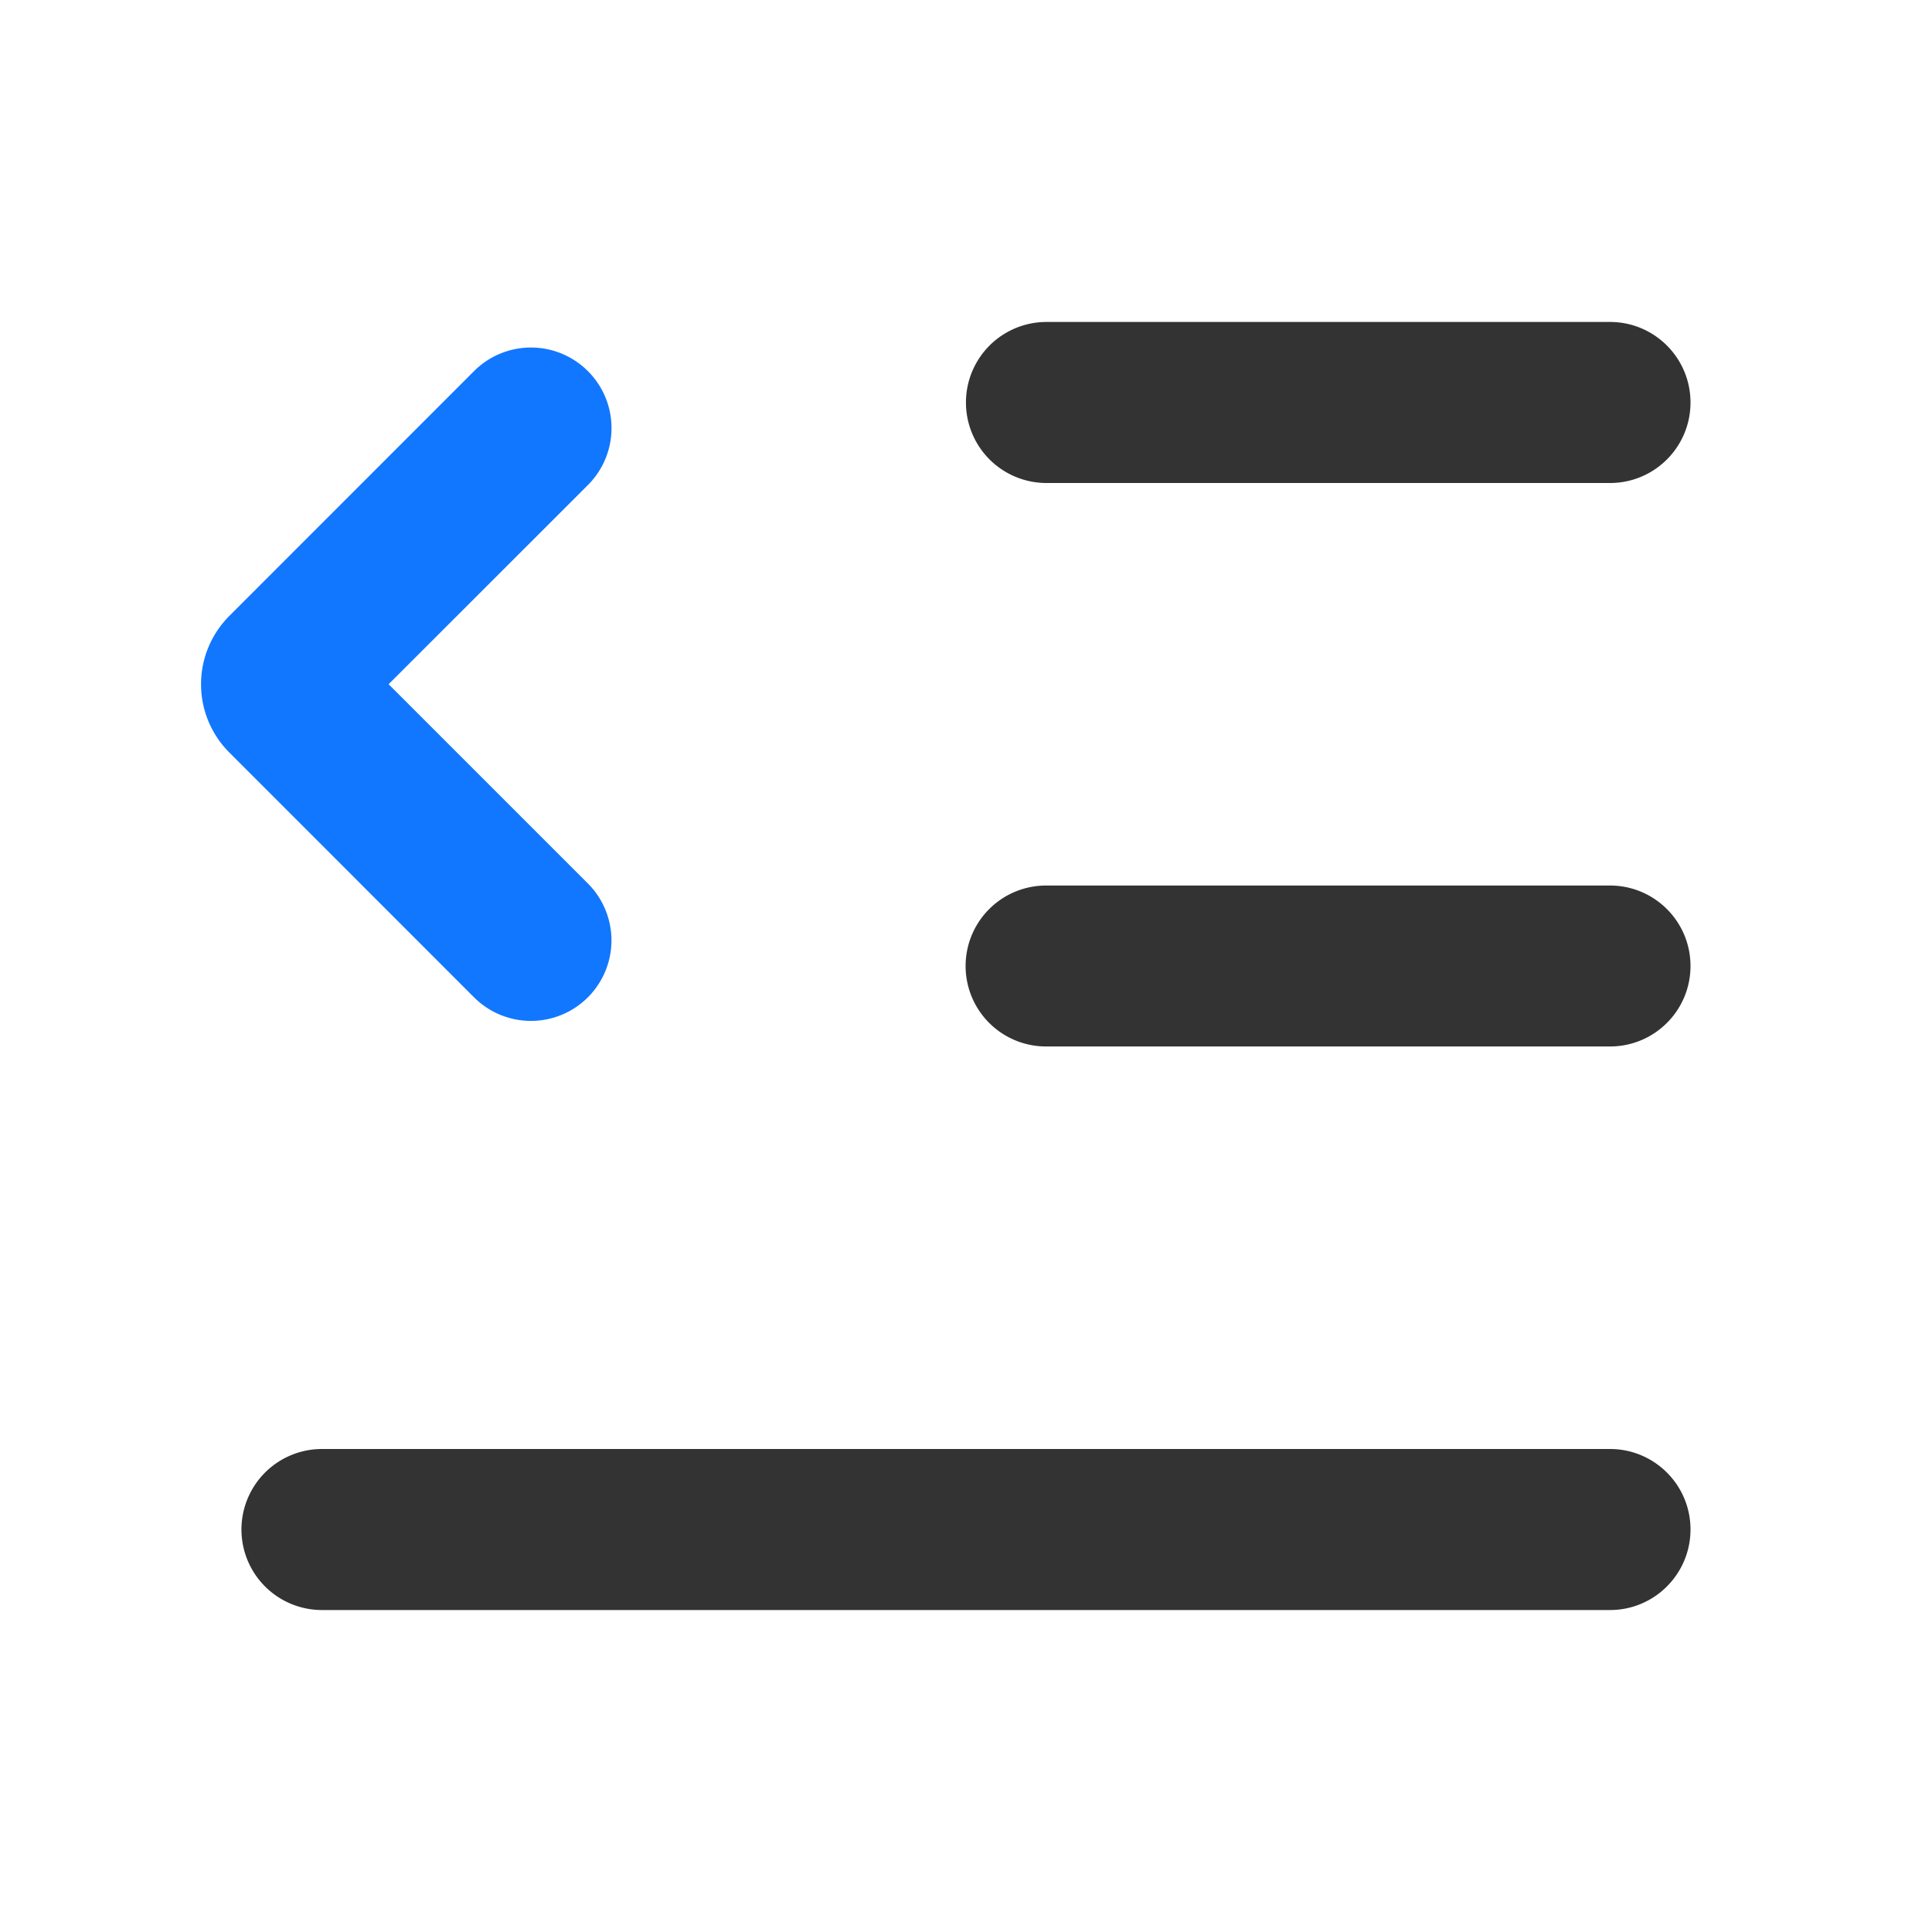 <svg t="1695030027044" class="icon" viewBox="0 0 1024 1024" version="1.1" xmlns="http://www.w3.org/2000/svg" p-id="8268" width="200" height="200"><path d="M896 810.65c0 23.552-19.098 42.701-42.65 42.701H170.65a42.65 42.65 0 0 1 0-85.35h682.701c23.552 0 42.65 19.098 42.65 42.65z m0-298.65c0 23.552-19.098 42.65-42.65 42.65h-298.701a42.65 42.65 0 1 1 0-85.299h298.701c23.552 0 42.65 19.098 42.65 42.65z m0-298.65c0 23.552-19.098 42.65-42.65 42.65h-298.701a42.65 42.65 0 1 1 0-85.35h298.701c23.552 0 42.65 19.098 42.65 42.701z" fill="#000000" fill-opacity=".8" p-id="8269"></path><path d="M311.603 196.71a42.65 42.65 0 0 1 0 60.365L205.978 362.65l105.626 105.626a42.65 42.65 0 0 1-60.365 60.314L121.549 398.848a51.2 51.2 0 0 1 0-72.397l129.69-129.741a42.65 42.65 0 0 1 60.365 0z" fill="#1177FF" p-id="8270"></path></svg>